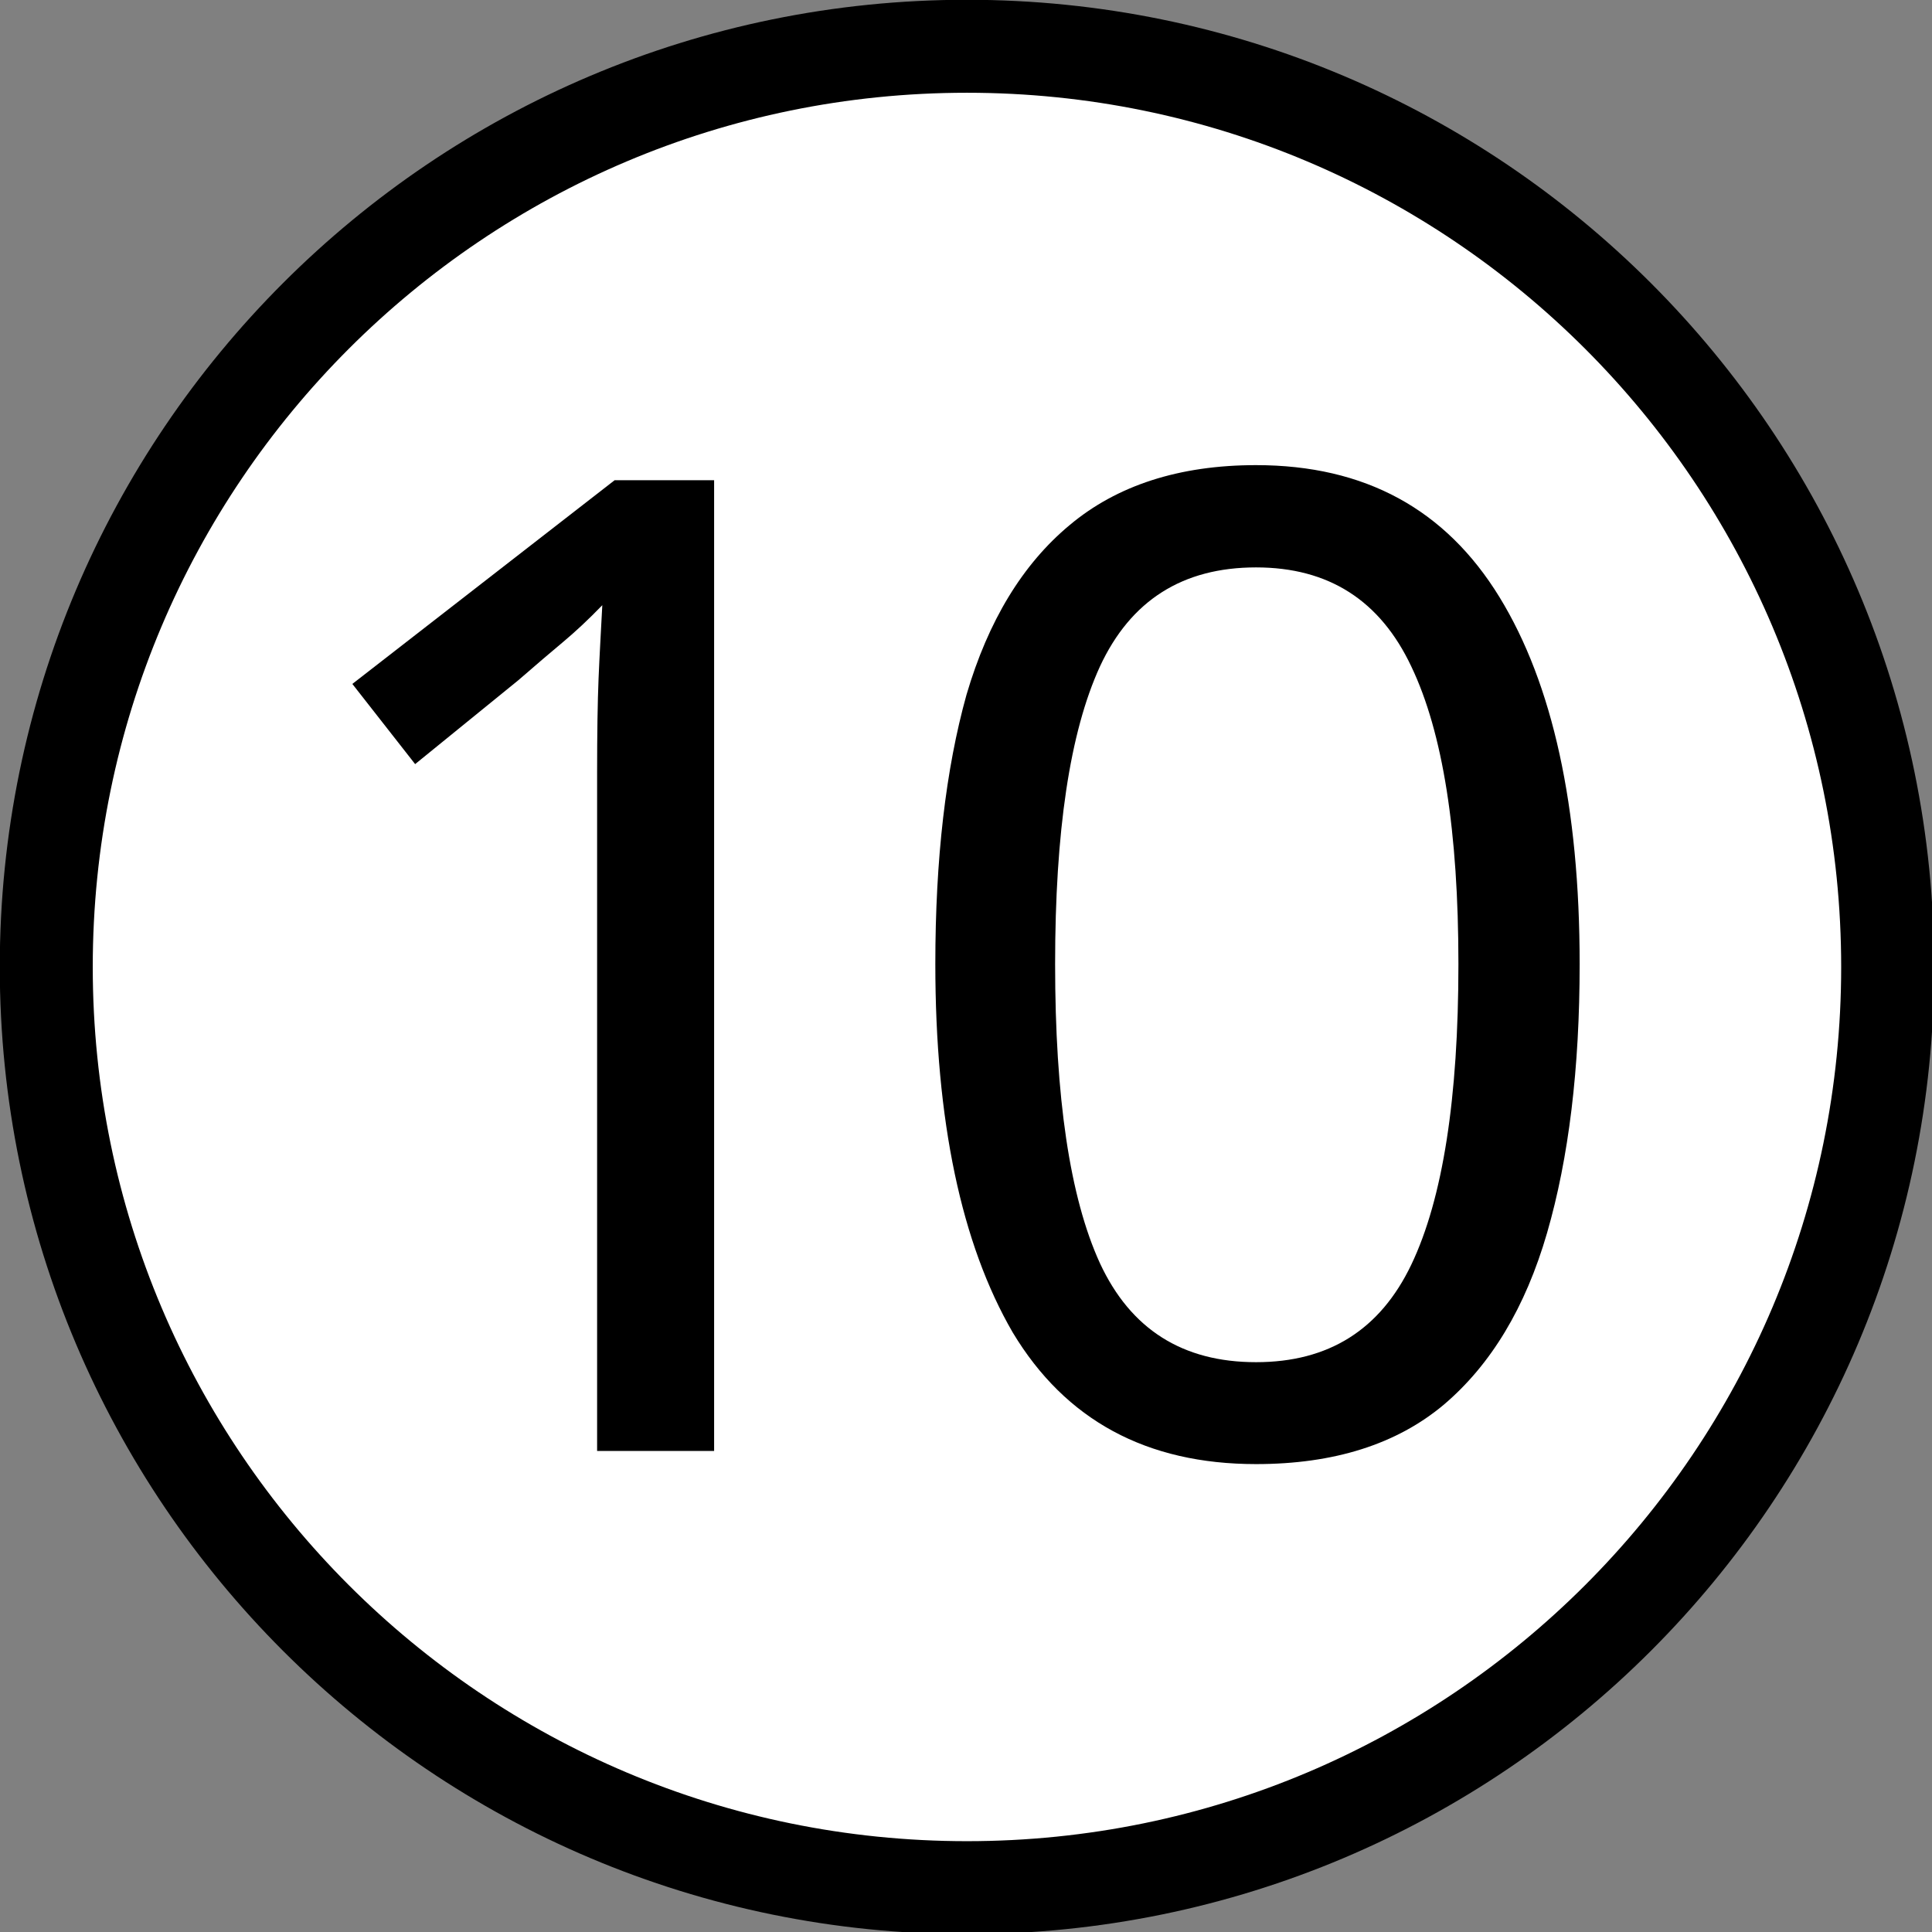 <?xml version="1.0" encoding="UTF-8"?>
<svg xmlns="http://www.w3.org/2000/svg" xmlns:xlink="http://www.w3.org/1999/xlink" width="16" height="16" viewBox="0 0 16 16">
<rect x="0" y="0" width="16" height="16" fill="#808080" stroke="none"/>
<path fill-rule="nonzero" fill="rgb(100%, 100%, 100%)" fill-opacity="1" stroke-width="5" stroke-linecap="butt" stroke-linejoin="miter" stroke="rgb(0%, 0%, 0%)" stroke-opacity="1" stroke-miterlimit="4" d="M 101.512 52 C 101.512 79.346 79.346 101.512 52 101.512 C 24.654 101.512 2.488 79.346 2.488 52 C 2.488 24.654 24.654 2.488 52 2.488 C 79.346 2.488 101.512 24.654 101.512 52 Z M 101.512 52 " transform="matrix(0.154, 0, 0, 0.154, 0, 0)"/>
<path fill-rule="nonzero" fill="rgb(0%, 0%, 0%)" fill-opacity="1" d="M 5.914 12.016 L 4.945 12.016 L 4.945 6.398 C 4.945 6.074 4.949 5.816 4.957 5.621 C 4.965 5.426 4.977 5.223 4.988 5.012 C 4.871 5.133 4.762 5.234 4.664 5.316 C 4.566 5.398 4.441 5.504 4.293 5.633 L 3.438 6.328 L 2.918 5.664 L 5.09 3.977 L 5.914 3.977 Z M 5.914 12.016 "/>
<path fill-rule="nonzero" fill="rgb(0%, 0%, 0%)" fill-opacity="1" d="M 13.082 7.984 C 13.082 8.848 12.992 9.59 12.812 10.211 C 12.633 10.828 12.348 11.301 11.957 11.633 C 11.566 11.961 11.047 12.125 10.402 12.125 C 9.496 12.125 8.824 11.762 8.387 11.035 C 7.961 10.301 7.746 9.281 7.746 7.984 C 7.746 7.113 7.832 6.371 8.004 5.754 C 8.184 5.141 8.469 4.672 8.859 4.348 C 9.25 4.02 9.766 3.852 10.402 3.852 C 11.305 3.852 11.973 4.219 12.418 4.945 C 12.859 5.664 13.082 6.68 13.082 7.984 Z M 8.738 7.984 C 8.738 9.086 8.859 9.914 9.109 10.461 C 9.363 11.008 9.793 11.281 10.402 11.281 C 11.004 11.281 11.43 11.012 11.688 10.473 C 11.949 9.926 12.078 9.094 12.078 7.984 C 12.078 6.887 11.949 6.066 11.688 5.52 C 11.43 4.973 11.004 4.699 10.402 4.699 C 9.793 4.699 9.363 4.973 9.109 5.52 C 8.859 6.066 8.738 6.887 8.738 7.984 Z M 8.738 7.984 "/>
</svg>
